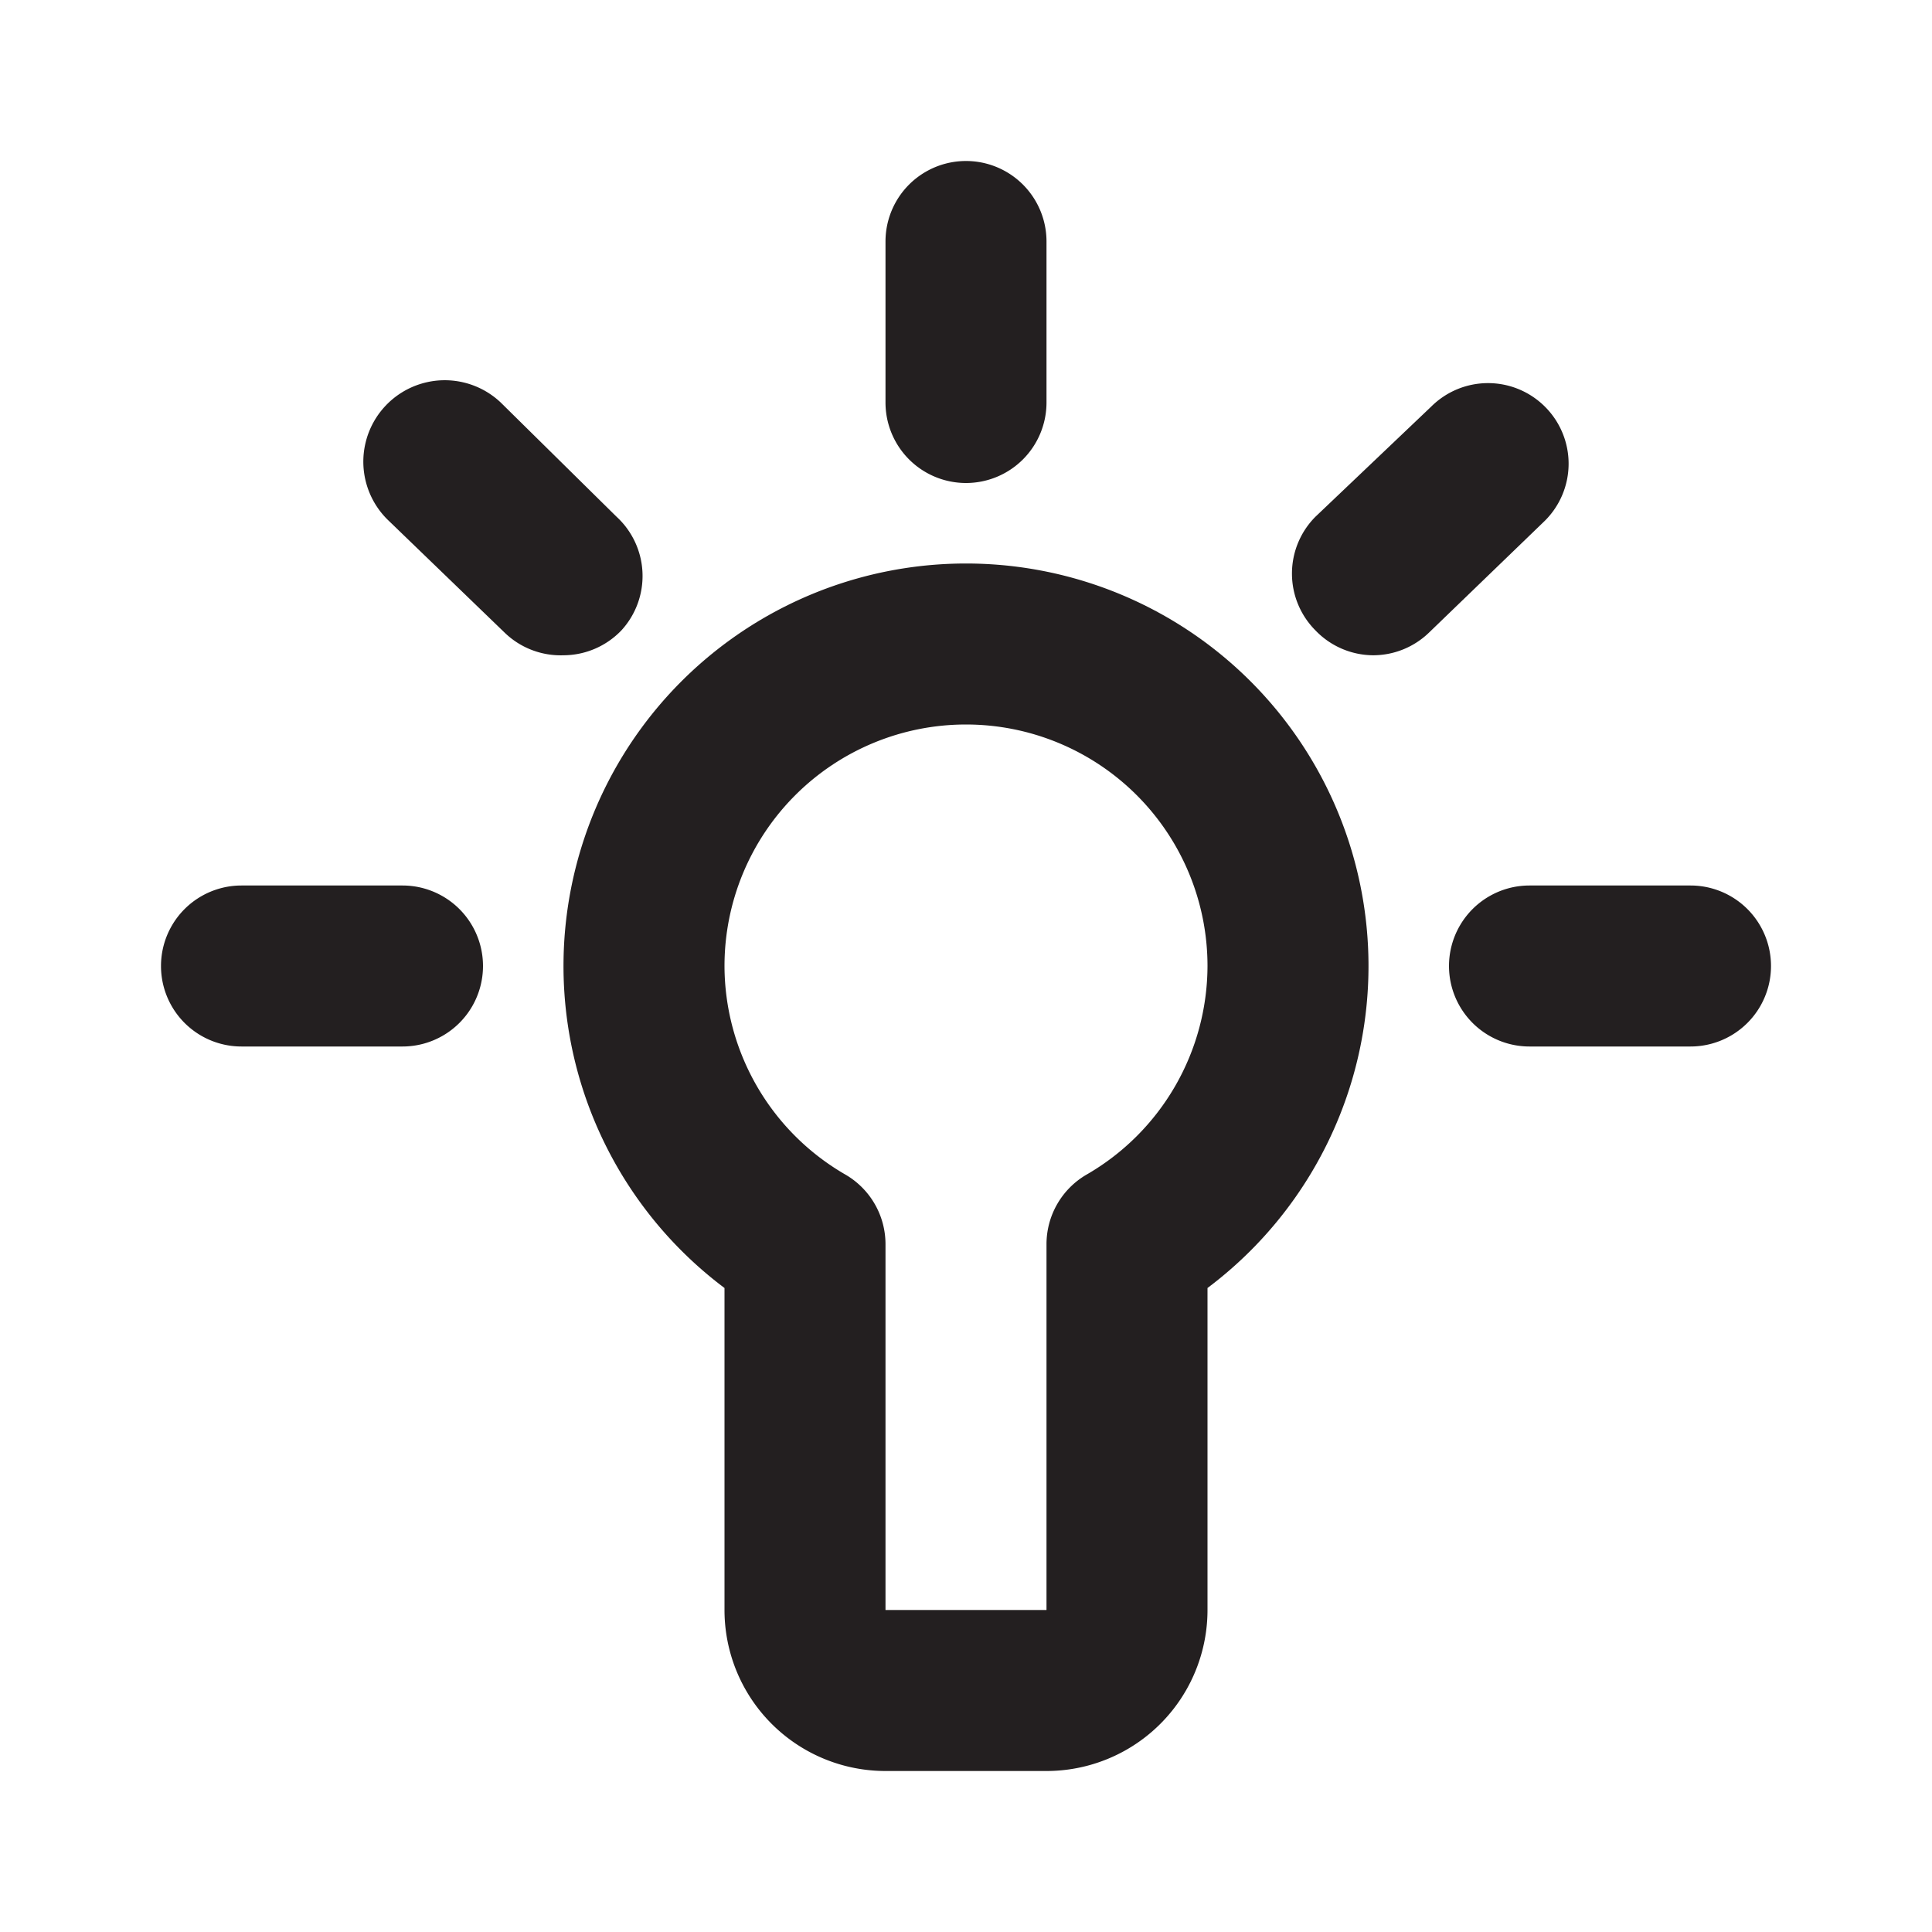 <svg xmlns="http://www.w3.org/2000/svg" viewBox="0 0 24 24"><defs><style>.cls-1{fill:#fff;opacity:0}.cls-2{fill:#231f20}</style></defs><title>bulb</title><g id="Layer_2" data-name="Layer 2"><g id="bulb"><g id="bulb-2" data-name="bulb"><rect width="24" height="24" class="cls-1" transform="translate(24 24) rotate(180)"/><path d="M12,7a5,5,0,0,0-3,9v4a2,2,0,0,0,2,2h2a2,2,0,0,0,2-2V16a5,5,0,0,0-3-9Zm1.5,7.59a1,1,0,0,0-.5.87V20H11V15.46a1,1,0,0,0-.5-.87A3,3,0,0,1,9,12a3,3,0,0,1,6,0A3,3,0,0,1,13.5,14.59Z" class="cls-2"/><path d="M12,6a1,1,0,0,0,1-1V3a1,1,0,0,0-2,0V5A1,1,0,0,0,12,6Z" class="cls-2"/><path d="M21,11H19a1,1,0,0,0,0,2h2a1,1,0,0,0,0-2Z" class="cls-2"/><path d="M5,11H3a1,1,0,0,0,0,2H5a1,1,0,0,0,0-2Z" class="cls-2"/><path d="M7.66,6.42,6.22,5A1,1,0,0,0,4.83,6.47L6.27,7.86A1,1,0,0,0,7,8.14a1,1,0,0,0,.72-.31A1,1,0,0,0,7.66,6.42Z" class="cls-2"/><path d="M19.19,5.05a1,1,0,0,0-1.41,0L16.34,6.42a1,1,0,0,0,0,1.41,1,1,0,0,0,.72.31,1,1,0,0,0,.69-.28l1.44-1.39A1,1,0,0,0,19.19,5.05Z" class="cls-2"/></g></g></g></svg>